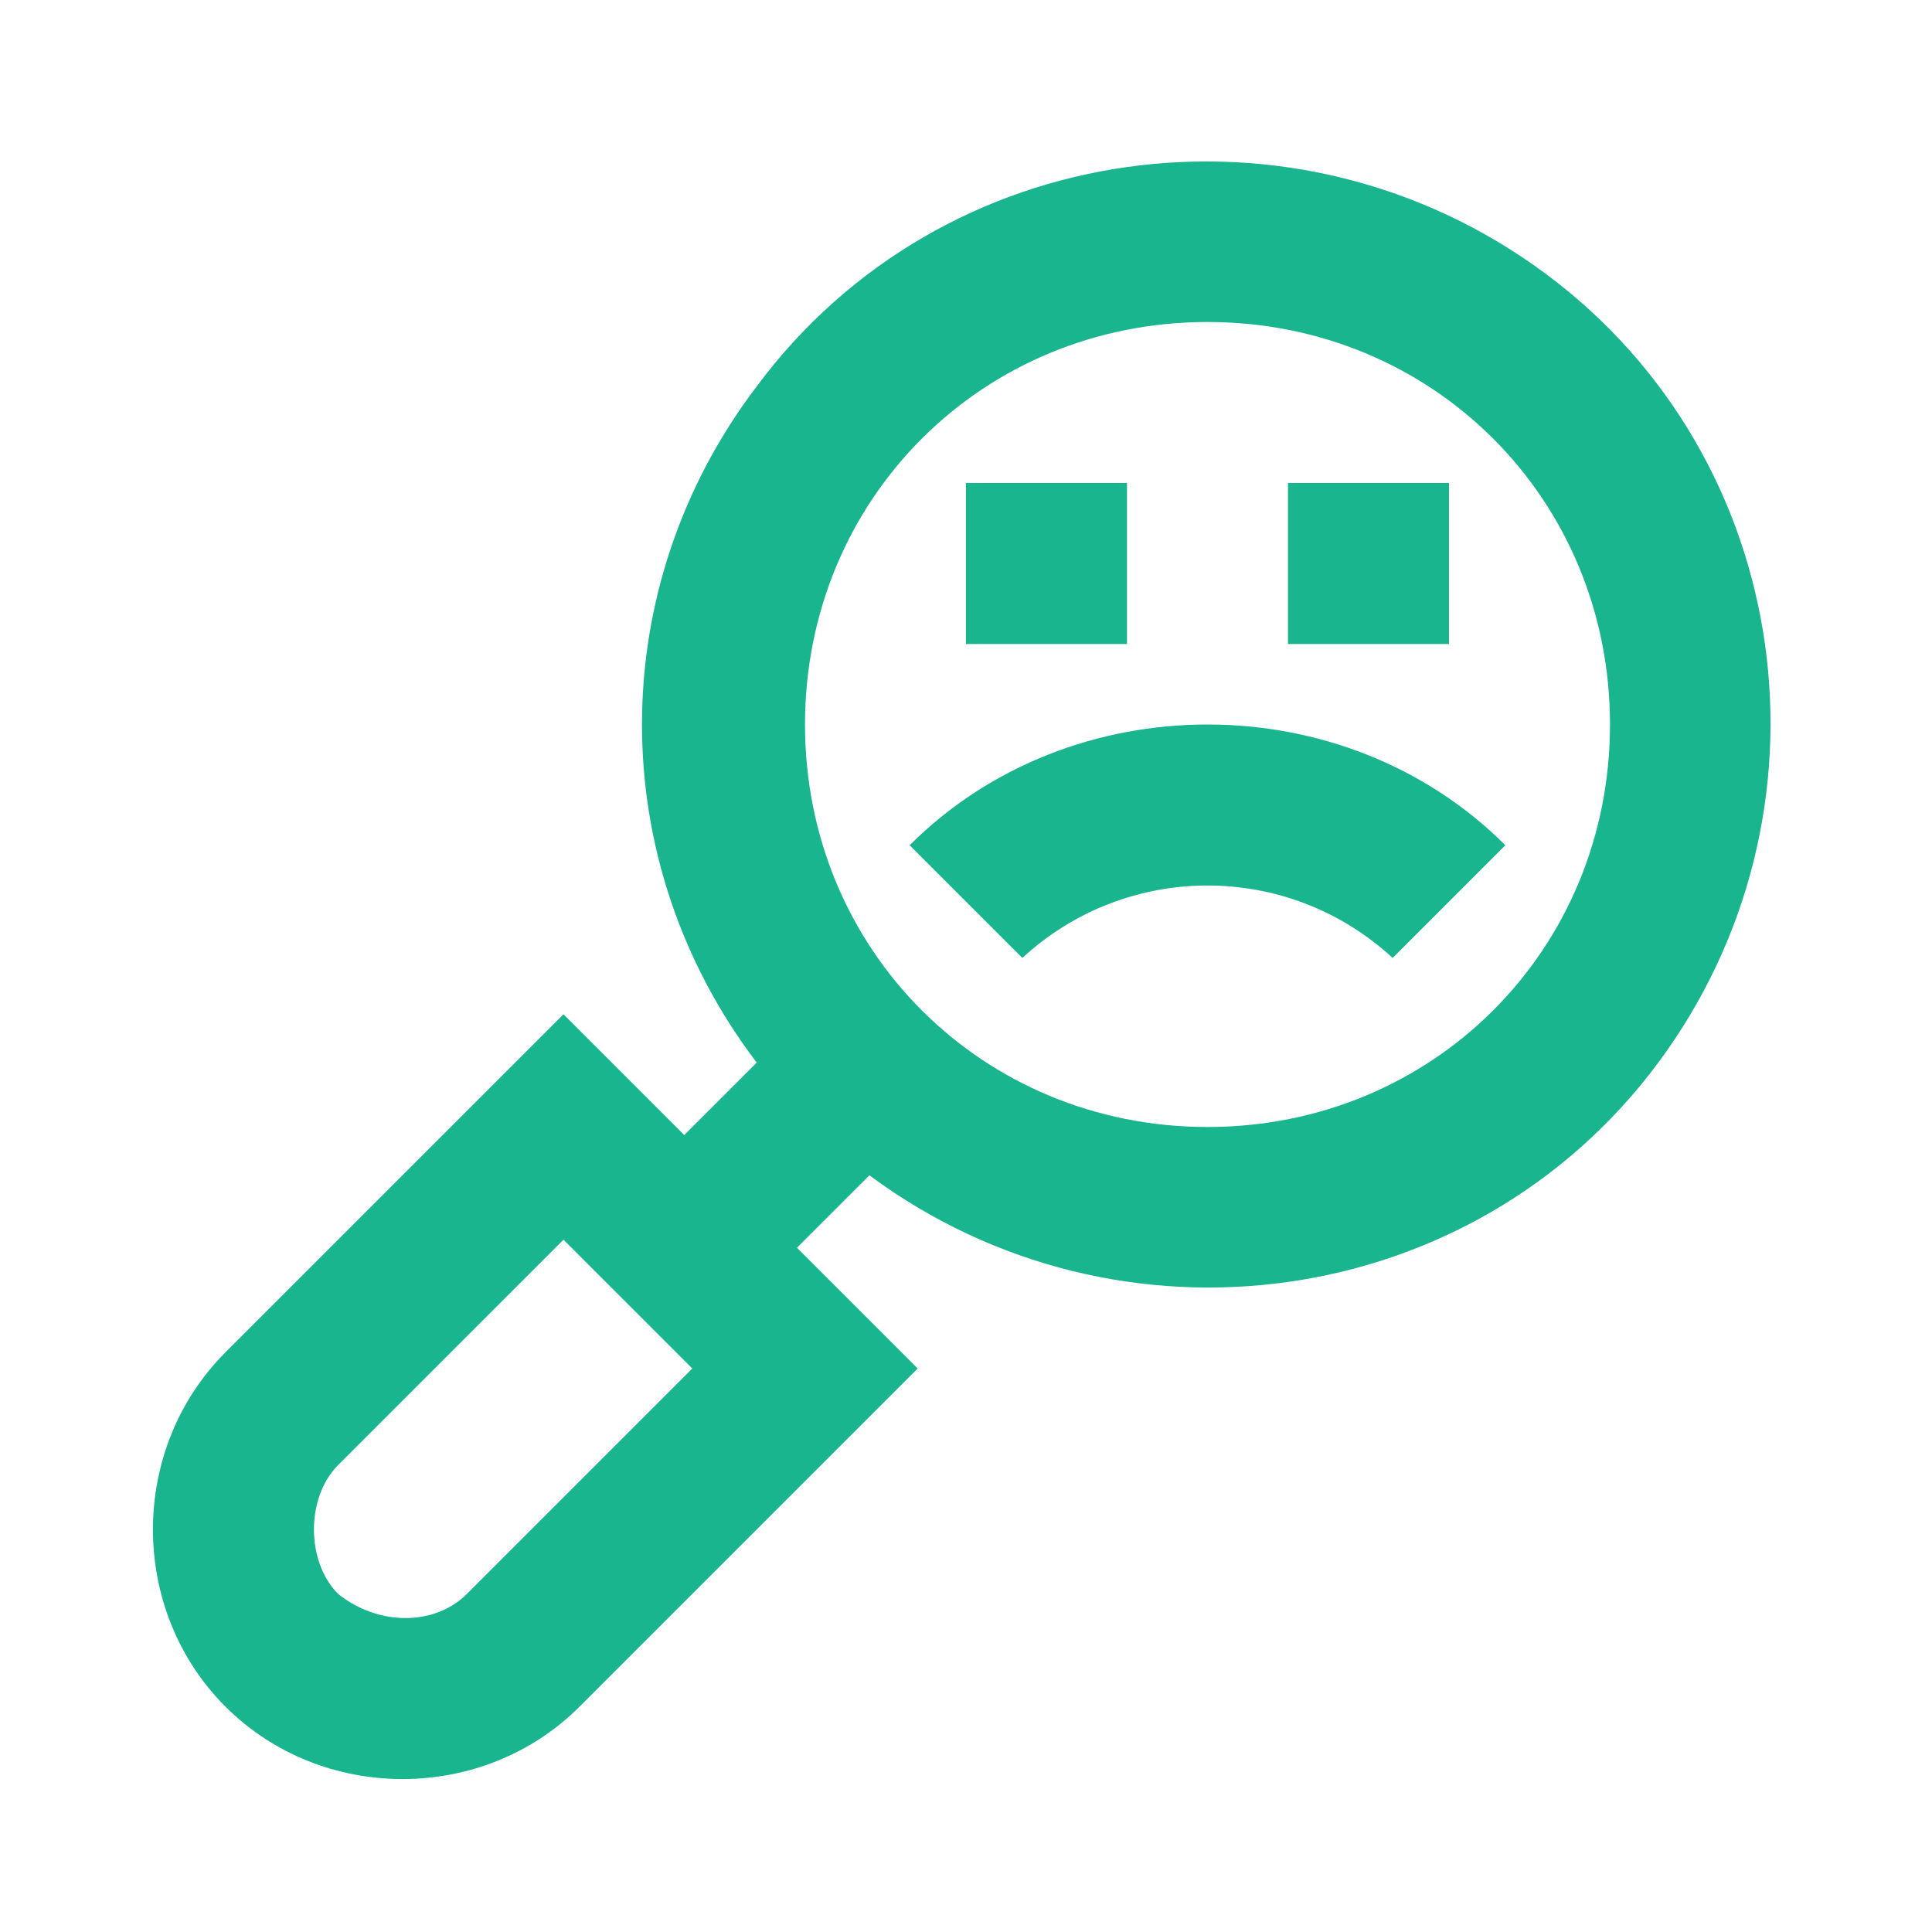 <?xml version="1.0" encoding="utf-8"?>
<!-- Generator: Adobe Illustrator 26.5.0, SVG Export Plug-In . SVG Version: 6.00 Build 0)  -->
<svg version="1.1" id="Layer_1" xmlns="http://www.w3.org/2000/svg" xmlns:xlink="http://www.w3.org/1999/xlink" x="0px" y="0px"
	 viewBox="0 0 24 24" style="enable-background:new 0 0 24 24;" xml:space="preserve">
<style type="text/css">
	.st0{fill:#18B58F;}
</style>
<path class="st0" d="M5,22.1c0.8,0,1.6-0.3,2.2-0.9l4.2-4.2l-1.5-1.5l0.9-0.9c3.1,2.3,7.5,1.7,9.8-1.4s1.7-7.5-1.4-9.8
	s-7.5-1.7-9.8,1.4c-1.9,2.5-1.9,5.9,0,8.4l-0.9,0.9L7,12.6l-4.2,4.2c-1.2,1.2-1.2,3.2,0,4.4C3.4,21.8,4.2,22.1,5,22.1z M15,4
	c2.8,0,5,2.2,5,5s-2.2,5-5,5s-5-2.2-5-5S12.2,4,15,4z M4.2,18.2L7,15.4L8.6,17l-2.8,2.8c-0.4,0.4-1.1,0.4-1.6,0
	C3.8,19.4,3.8,18.6,4.2,18.2C4.2,18.2,4.2,18.2,4.2,18.2L4.2,18.2z"/>
<rect x="12" y="6" class="st0" width="2" height="2"/>
<rect x="16" y="6" class="st0" width="2" height="2"/>
<path class="st0" d="M17.3,11.9l1.4-1.4c-2-2-5.4-2-7.4,0l1.4,1.4C14,10.7,16,10.7,17.3,11.9z"/>
</svg>
